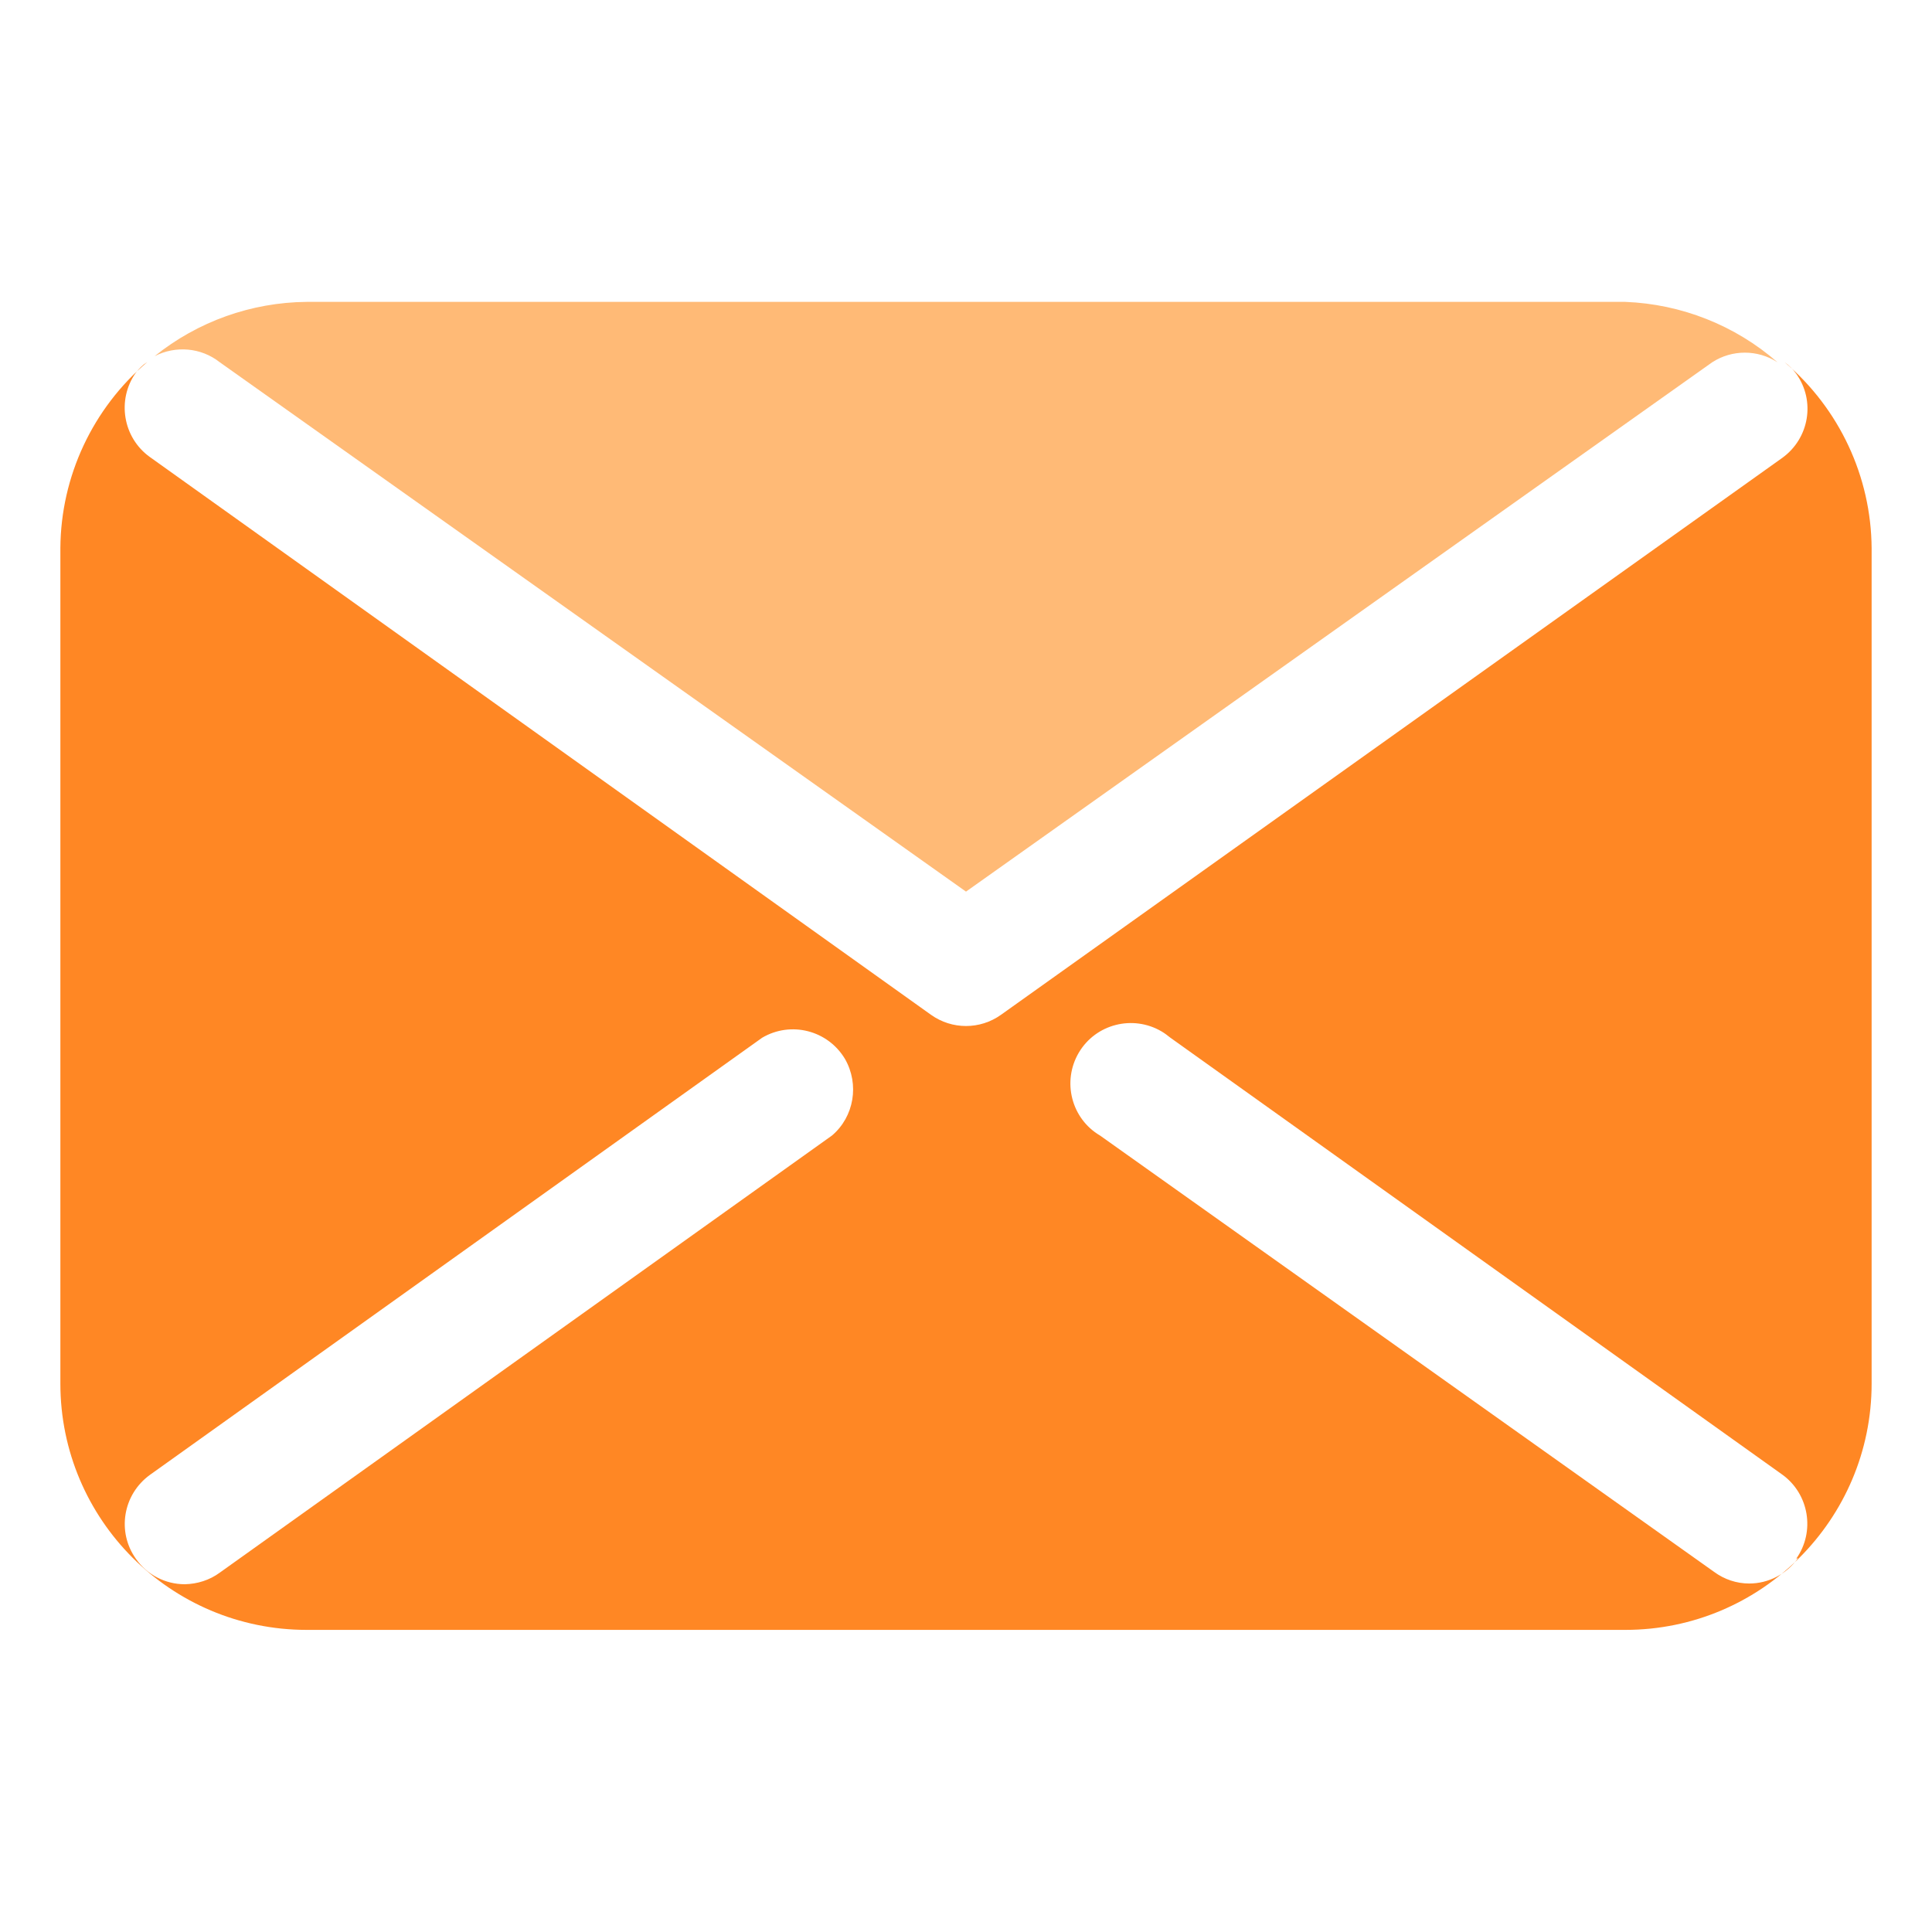 <?xml version="1.0" encoding="utf-8"?>
<!-- Generator: Adobe Illustrator 25.4.1, SVG Export Plug-In . SVG Version: 6.00 Build 0)  -->
<svg version="1.1" id="Слой_1" xmlns="http://www.w3.org/2000/svg" xmlns:xlink="http://www.w3.org/1999/xlink" x="0px" y="0px"
	 viewBox="0 0 800 800" style="enable-background:new 0 0 800 800;" xml:space="preserve">
<style type="text/css">
	.st0{fill:#FFBA76;}
	.st1{fill:#FF8724;}
</style>
<g id="Layer_6">
	<path class="st0" d="M91,150l309,219.2L709,150c8.2-5.3,18.8-5.3,27,0c-17.5-15.3-39.8-24.1-63-25H127c-22.9,0.2-45.1,8.1-63,22.5
		C72.7,143,83.3,143.9,91,150z"/>
	<path class="st1" d="M739,150c1.8,1.3,3.4,2.9,4.8,4.8c8,11.2,5.4,26.7-5.8,34.8L414.5,420.2c-8.7,6.2-20.3,6.2-29,0L62,189.2
		c-11.1-8-13.7-23.6-5.8-34.8c1.3-1.7,2.9-3.3,4.8-4.5c-22.6,19.2-35.8,47.3-36,77v346c0,56.3,45.7,102,102,102l0,0h546
		c56.3,0,102-45.7,102-102l0,0V227C774.8,197.3,761.6,169.2,739,150z M344.5,470.2L91,651.2c-4.2,3.1-9.3,4.7-14.5,4.8
		c-8,0-15.6-3.9-20.2-10.5c-8-11.2-5.4-26.7,5.8-34.8l253.5-181c11.9-7,27.2-3.1,34.3,8.8C355.9,449,353.7,462.4,344.5,470.2
		L344.5,470.2z M744.5,645.2c-4.7,6.6-12.2,10.5-20.2,10.5c-5.2,0-10.3-1.7-14.5-4.8L455.5,470.2c-11.9-7-15.8-22.4-8.8-34.3
		c7-11.9,22.4-15.8,34.3-8.8c1.2,0.7,2.4,1.6,3.5,2.5l253.5,181c11.1,8,13.7,23.6,5.8,34.8L744.5,645.2z"/>
</g>
</svg>
